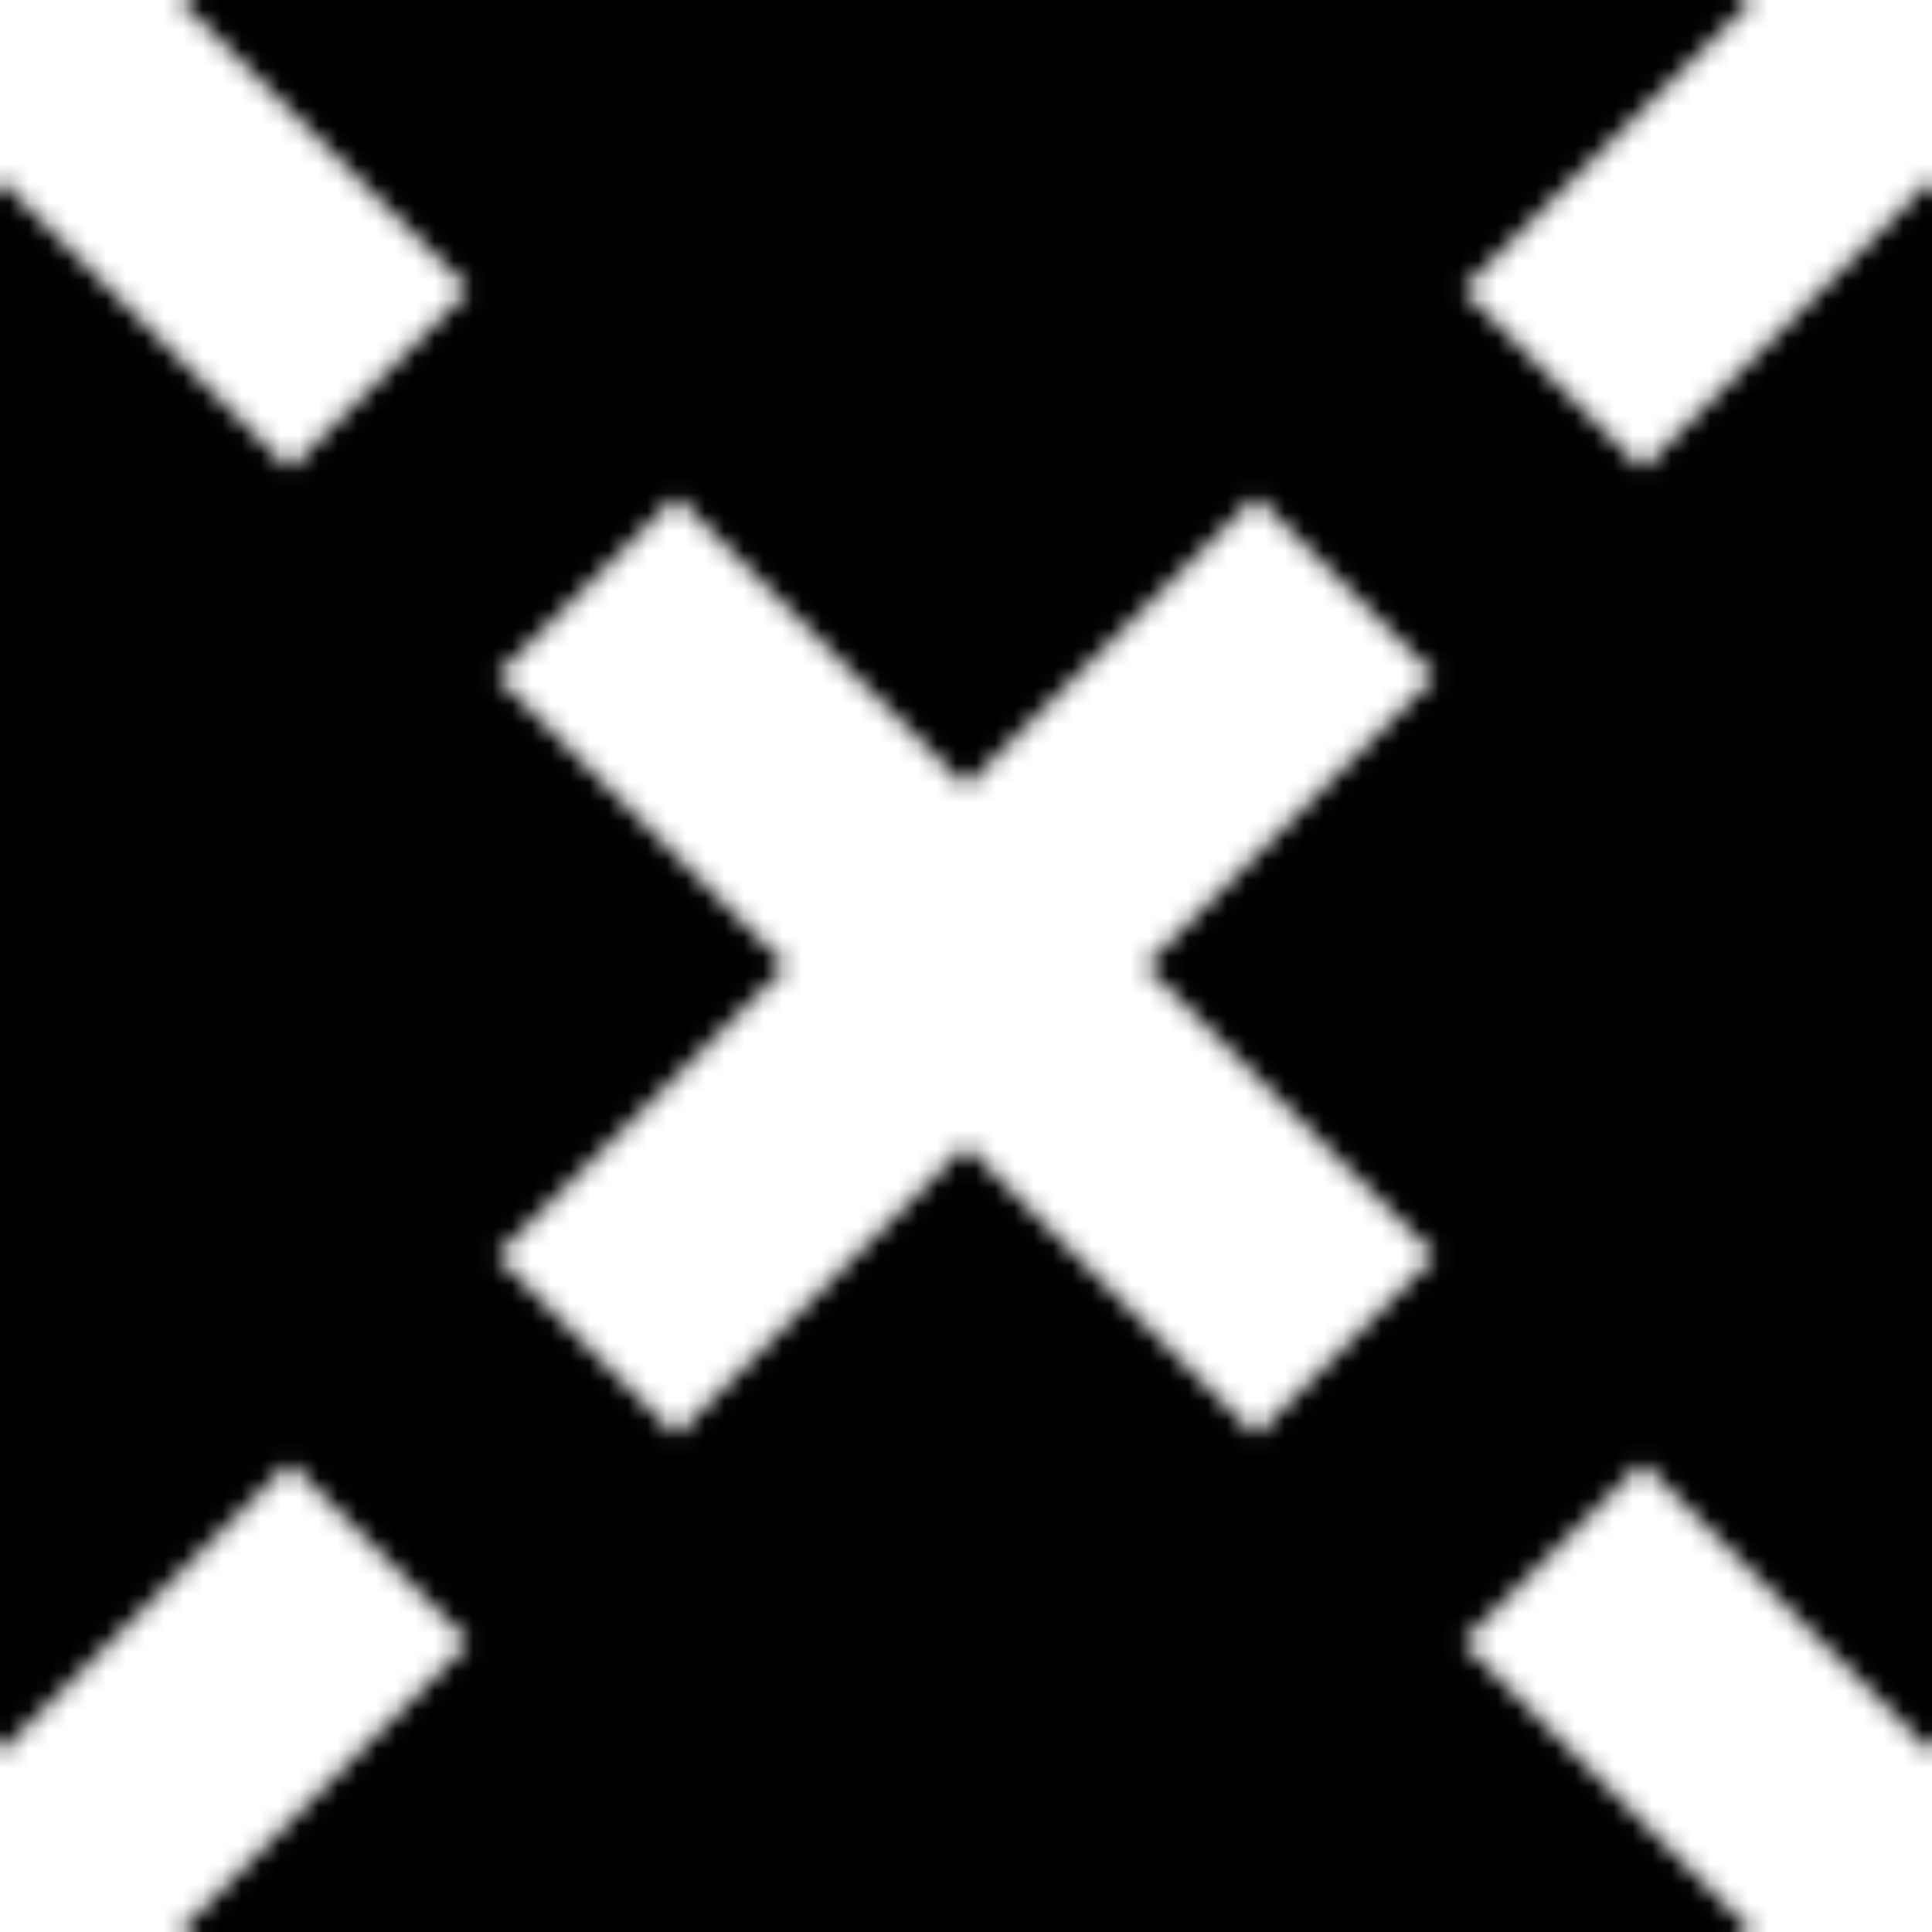 <?xml version="1.0"?>
<!DOCTYPE svg PUBLIC "-//W3C//DTD SVG 1.0//EN"
	"http://www.w3.org/TR/2001/REC-SVG-20010904/DTD/svg10.dtd">
<svg height="100" width="100">
  <defs>
    <pattern height="100" id="x-hatch-1" patternContentUnits="userSpaceOnUse" patternUnits="userSpaceOnUse" width="100">
      <polygon id="background" points="0,0 0,100 100,100 100,0" style="fill:black;stroke:black;stroke-width:0"/>
      <polygon id="x-centre" points="25,35 35,25 50,40 65,25 75,35 60,50 75,65 65,75 50,60 35,75 25,65 40,50" style="fill:white;stroke:black;stroke-width:1"/>
      <polygon id="x-top-left" points="-25,-15 -15,-25 0,-10 15,-25 25,-15 10,0 25,15 15,25 0,10 -15,25 -25,15 -10,0" style="fill:white;stroke:black;stroke-width:1"/>
      <polygon id="x-top-right" points="75,-15 85,-25 100,-10 115,-25 125,-15 110,0 125,15 115,25 100,10 85,25 75,15 90,0" style="fill:white;stroke:black;stroke-width:1"/>
      <polygon id="x-lower-right" points="75,85 85,75 100,90 115,75 125,85 110,100 125,115 115,125 100,110 85,125 75,115 90,100" style="fill:white;stroke:black;stroke-width:1"/>
      <polygon id="x-lower-left" points="-25,85 -15,75 0,90 15,75 25,85 10,100 25,115 15,125 0,110 -15,125 -25,115 -10,100" style="fill:white;stroke:black;stroke-width:1"/>
    </pattern>
  </defs>
  <rect fill="url(#x-hatch-1)" height="100" width="100" x="0" y="0"/>
</svg>
